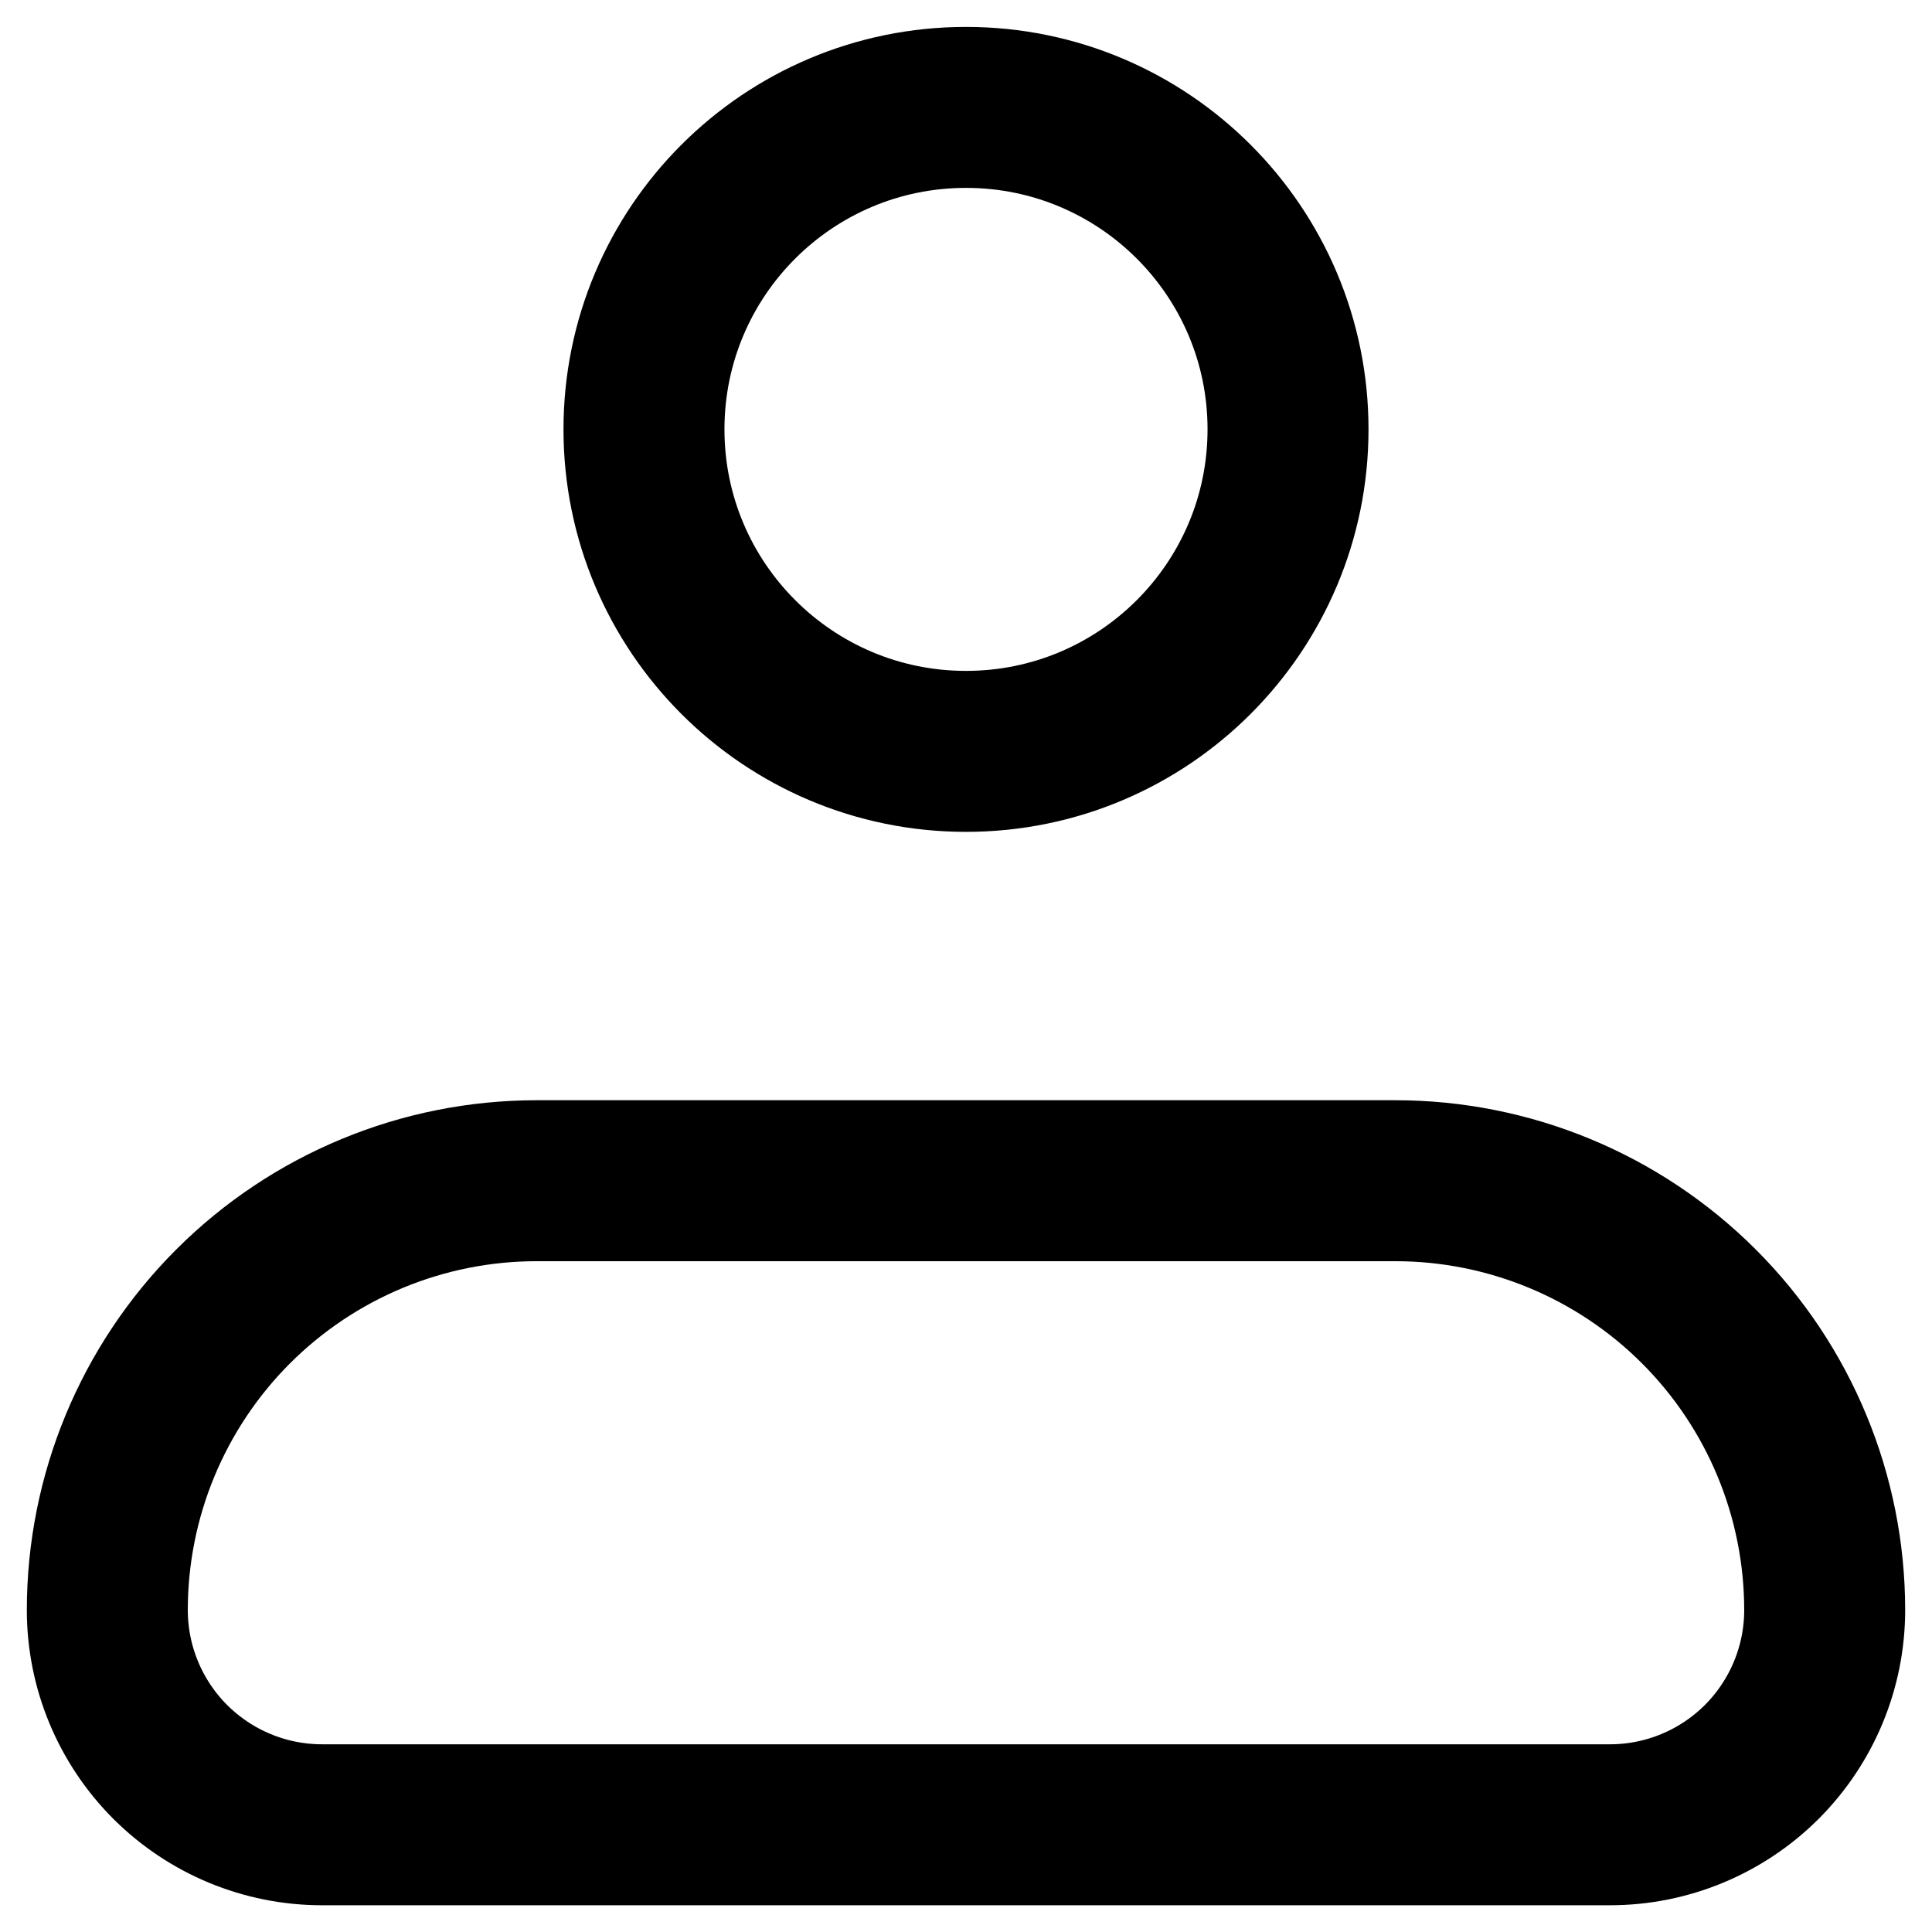 <svg width="22" height="22" viewBox="0 0 22 22" fill="none" xmlns="http://www.w3.org/2000/svg">
    <path d="M1.222 18.334C1.222 17.038 1.737 15.794 2.654 14.877C3.571 13.96 4.814 13.445 6.111 13.445H15.889C17.185 13.445 18.429 13.96 19.346 14.877C20.263 15.794 20.778 17.038 20.778 18.334C20.778 18.983 20.52 19.604 20.062 20.063C19.603 20.521 18.982 20.779 18.333 20.779H3.667C3.018 20.779 2.397 20.521 1.938 20.063C1.48 19.604 1.222 18.983 1.222 18.334Z"
          stroke="currentColor" stroke-width="1.833" stroke-linejoin="round"/>
    <path d="M11 8.556C13.025 8.556 14.667 6.914 14.667 4.889C14.667 2.864 13.025 1.223 11 1.223C8.975 1.223 7.333 2.864 7.333 4.889C7.333 6.914 8.975 8.556 11 8.556Z"
          stroke="currentColor" stroke-width="1.833"/>
</svg>
